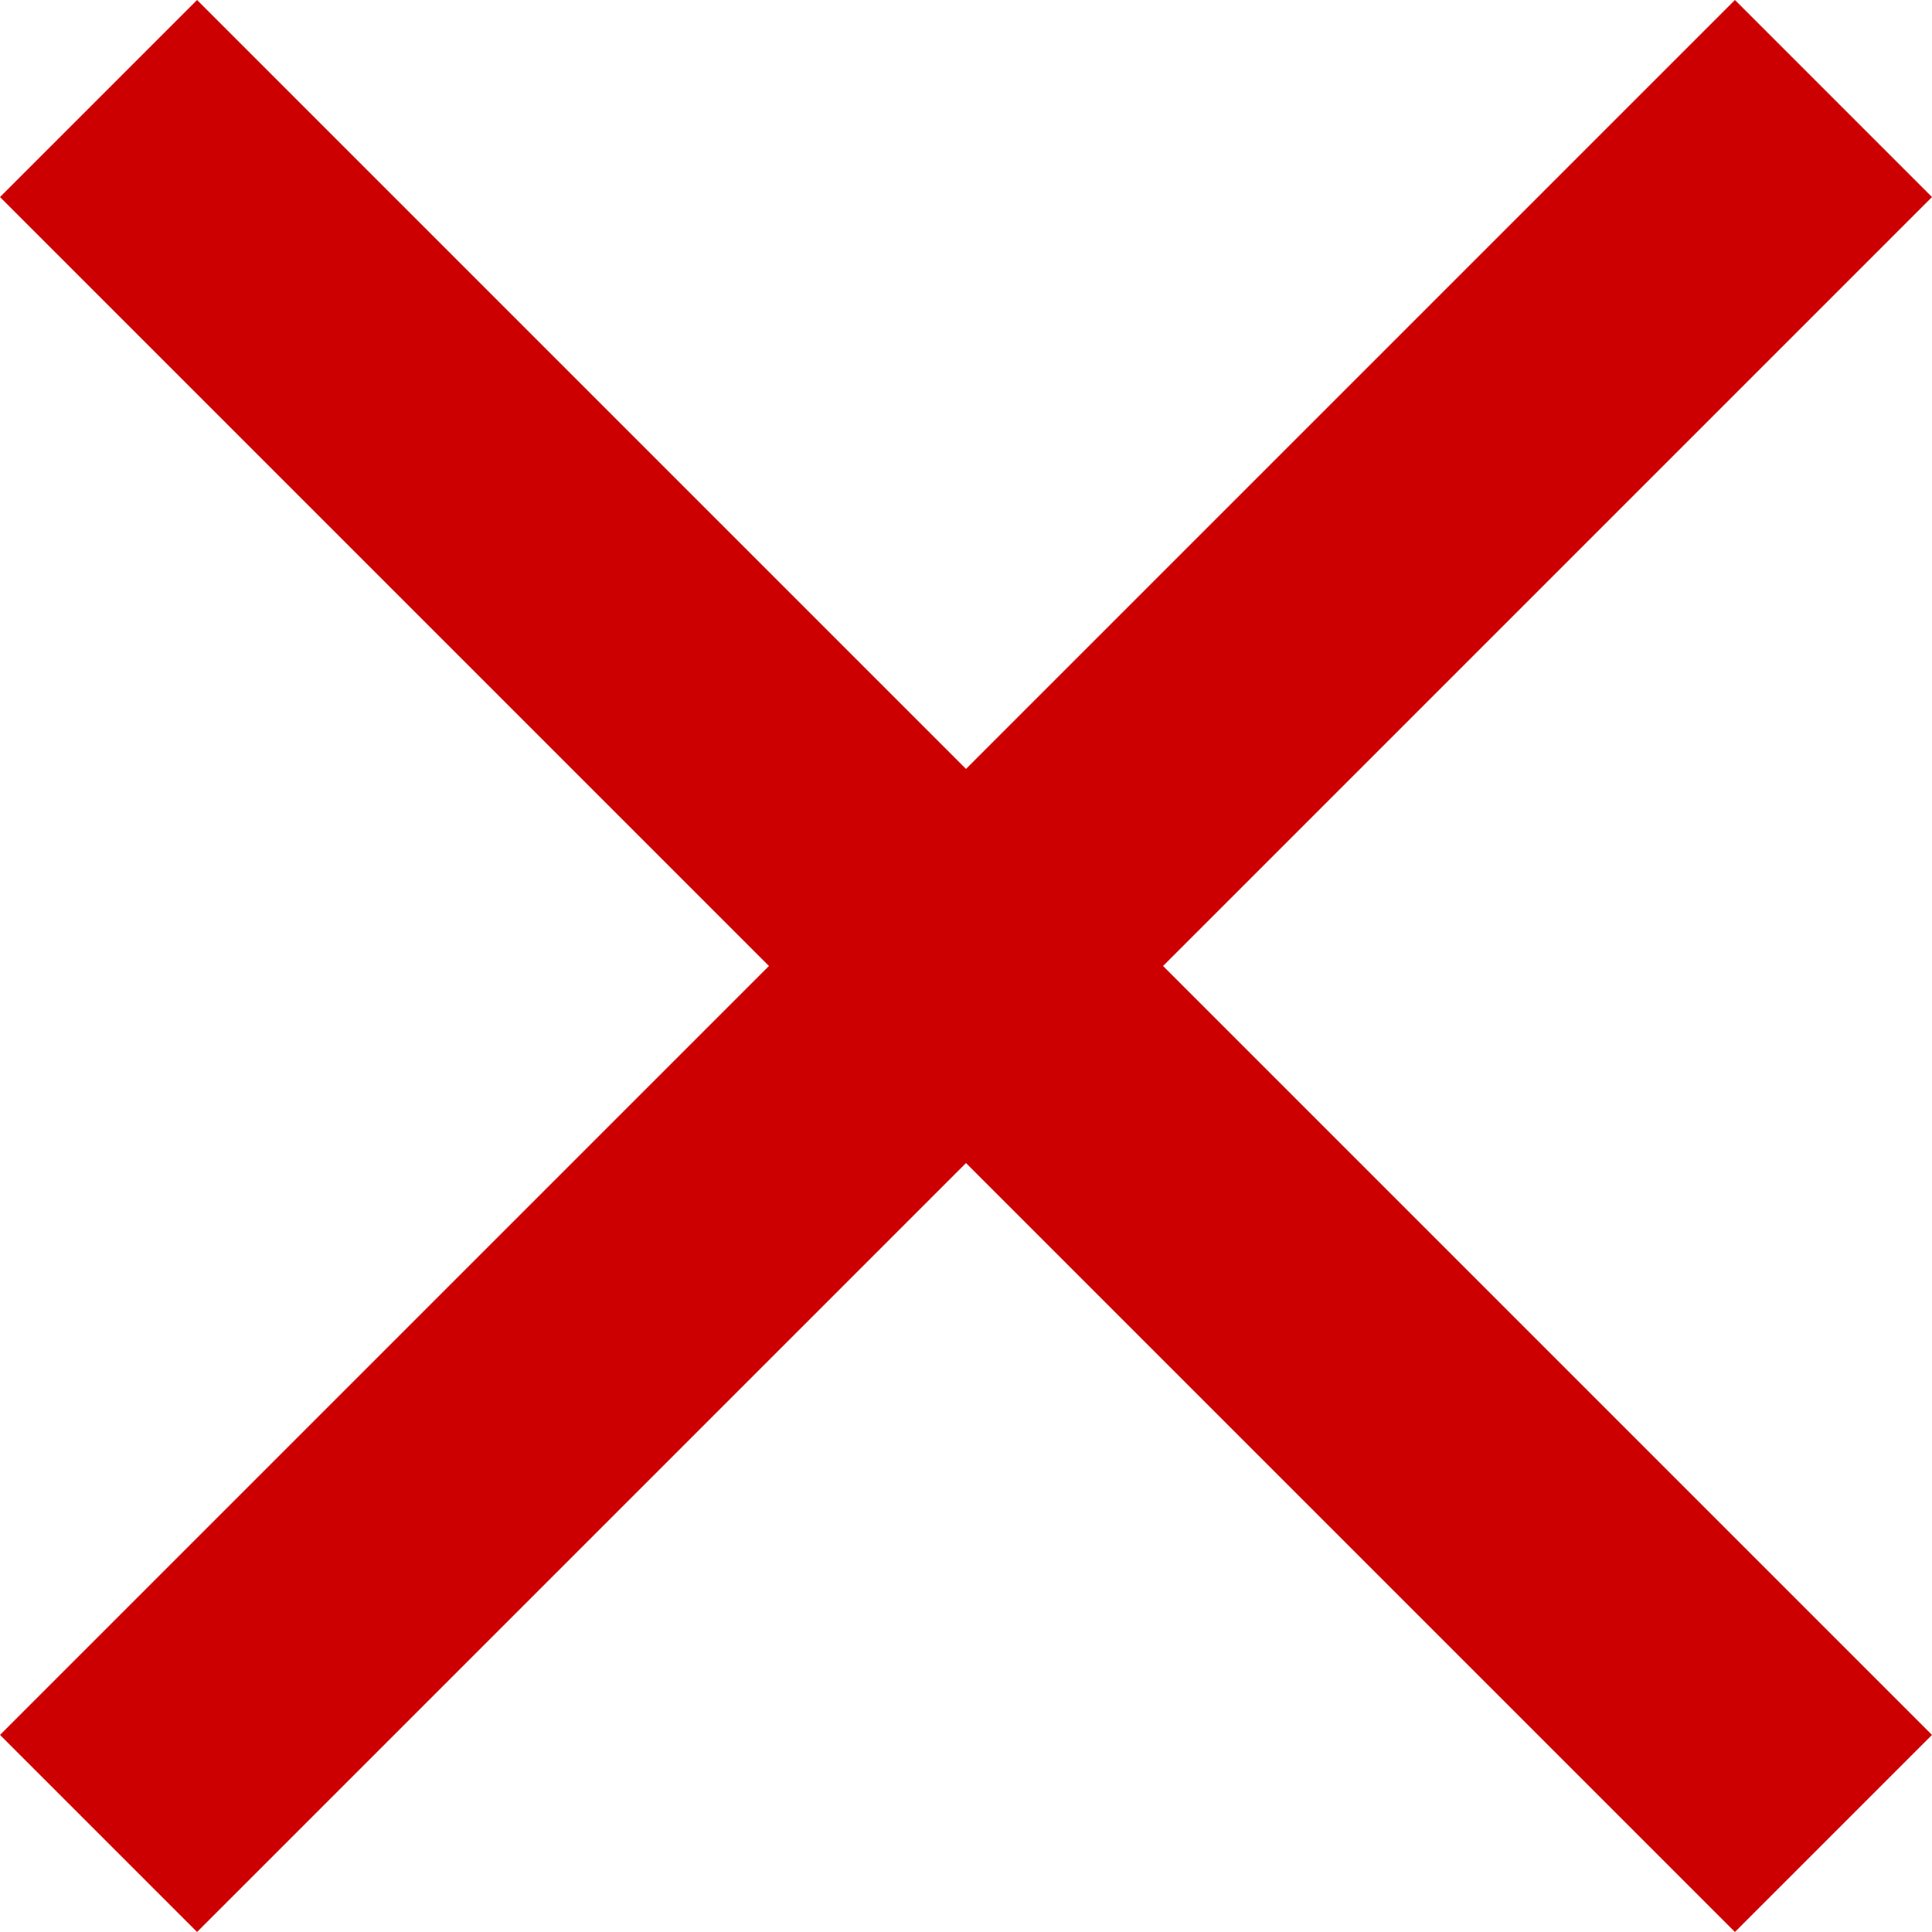 <svg xmlns="http://www.w3.org/2000/svg" viewBox="0 0 10 10">
  <polygon points="10 1.02 8.98 0 5 3.98 1.02 0 0 1.02 3.98 5 0 8.98 1.02 10 5 6.02 8.98 10 10 8.98 6.02 5 10 1.02" fill="#c00" fill-rule="evenodd"/>
</svg>